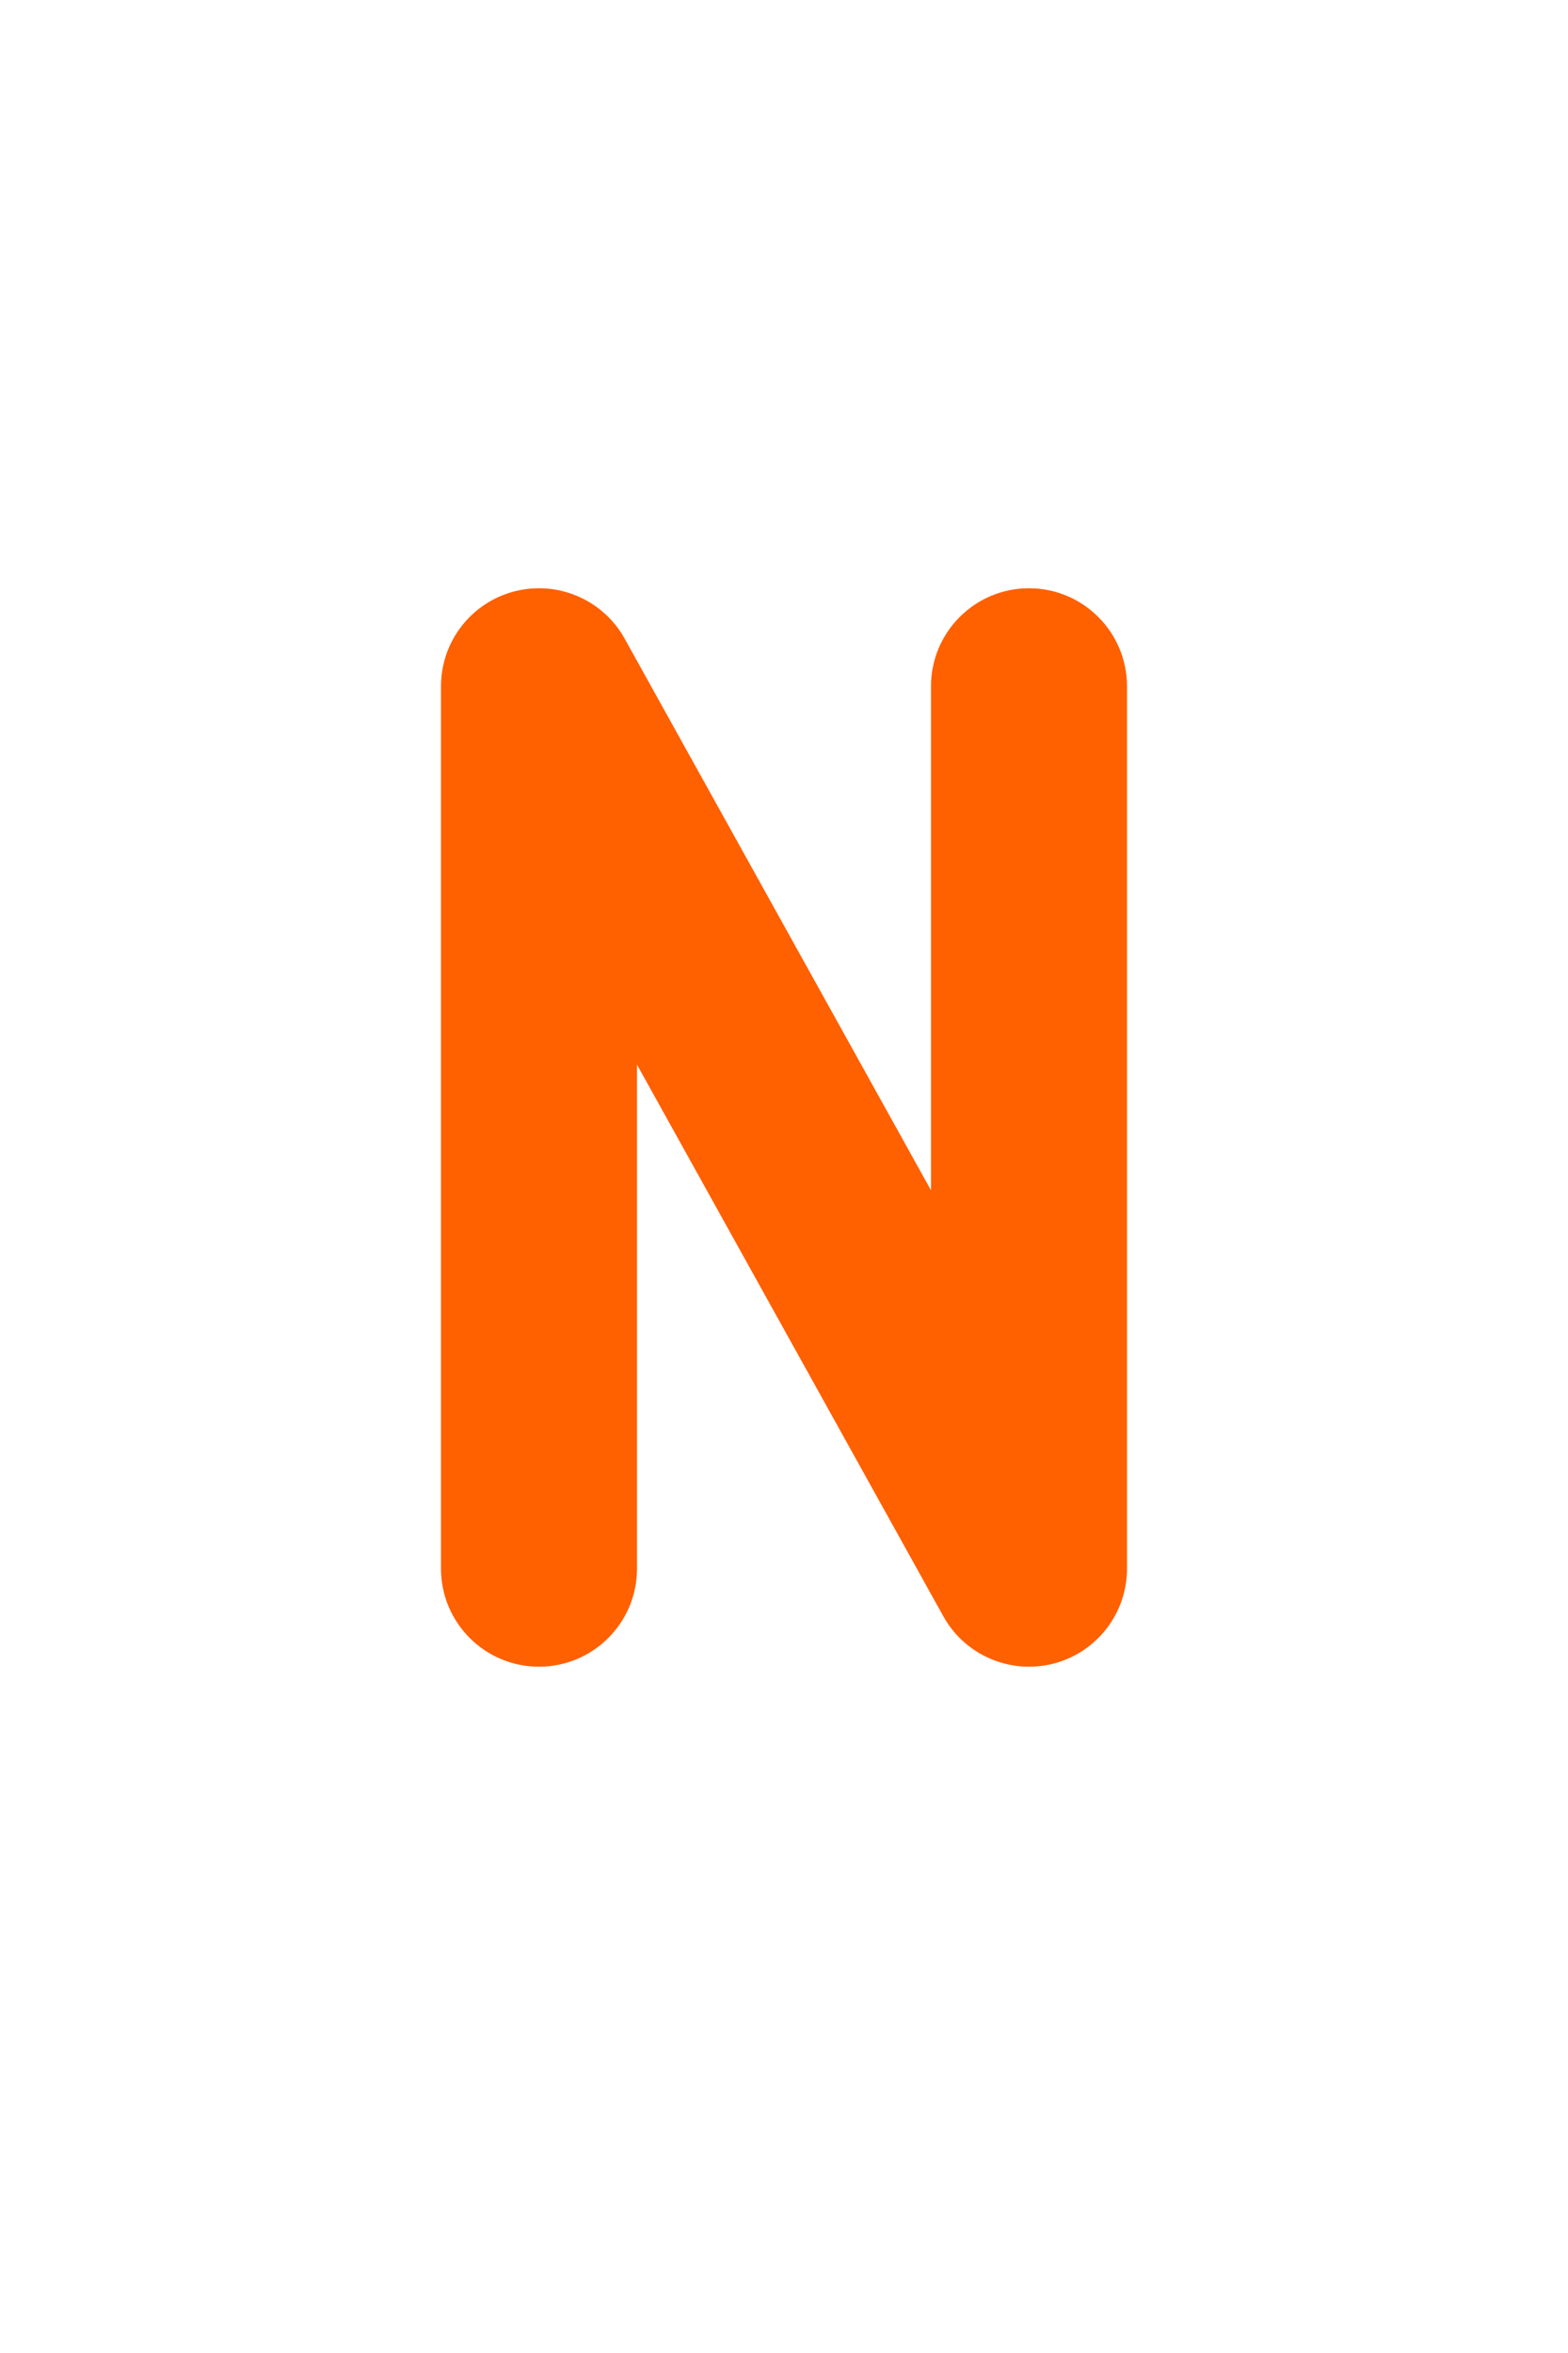<svg width="16" height="24" viewBox="0 0 16 24" fill="none" xmlns="http://www.w3.org/2000/svg">
<path d="M6.5 16C6.5 16.552 6.052 17 5.5 17C4.948 17 4.5 16.552 4.5 16H6.5ZM9.5 7C9.5 6.448 9.948 6 10.5 6C11.052 6 11.5 6.448 11.5 7H9.5ZM5.5 7H4.5C4.5 6.544 4.808 6.146 5.249 6.032C5.69 5.918 6.153 6.116 6.374 6.514L5.5 7ZM10.5 16H11.5C11.5 16.456 11.192 16.854 10.751 16.968C10.31 17.082 9.847 16.884 9.626 16.486L10.5 16ZM4.5 16V11.5H6.5V16H4.5ZM6.5 7V11.5H4.5V7H6.5ZM11.5 7V16H9.5V7H11.5ZM9.626 16.486L4.626 7.486L6.374 6.514L11.374 15.514L9.626 16.486Z" fill="#FF6000"/>
</svg>
